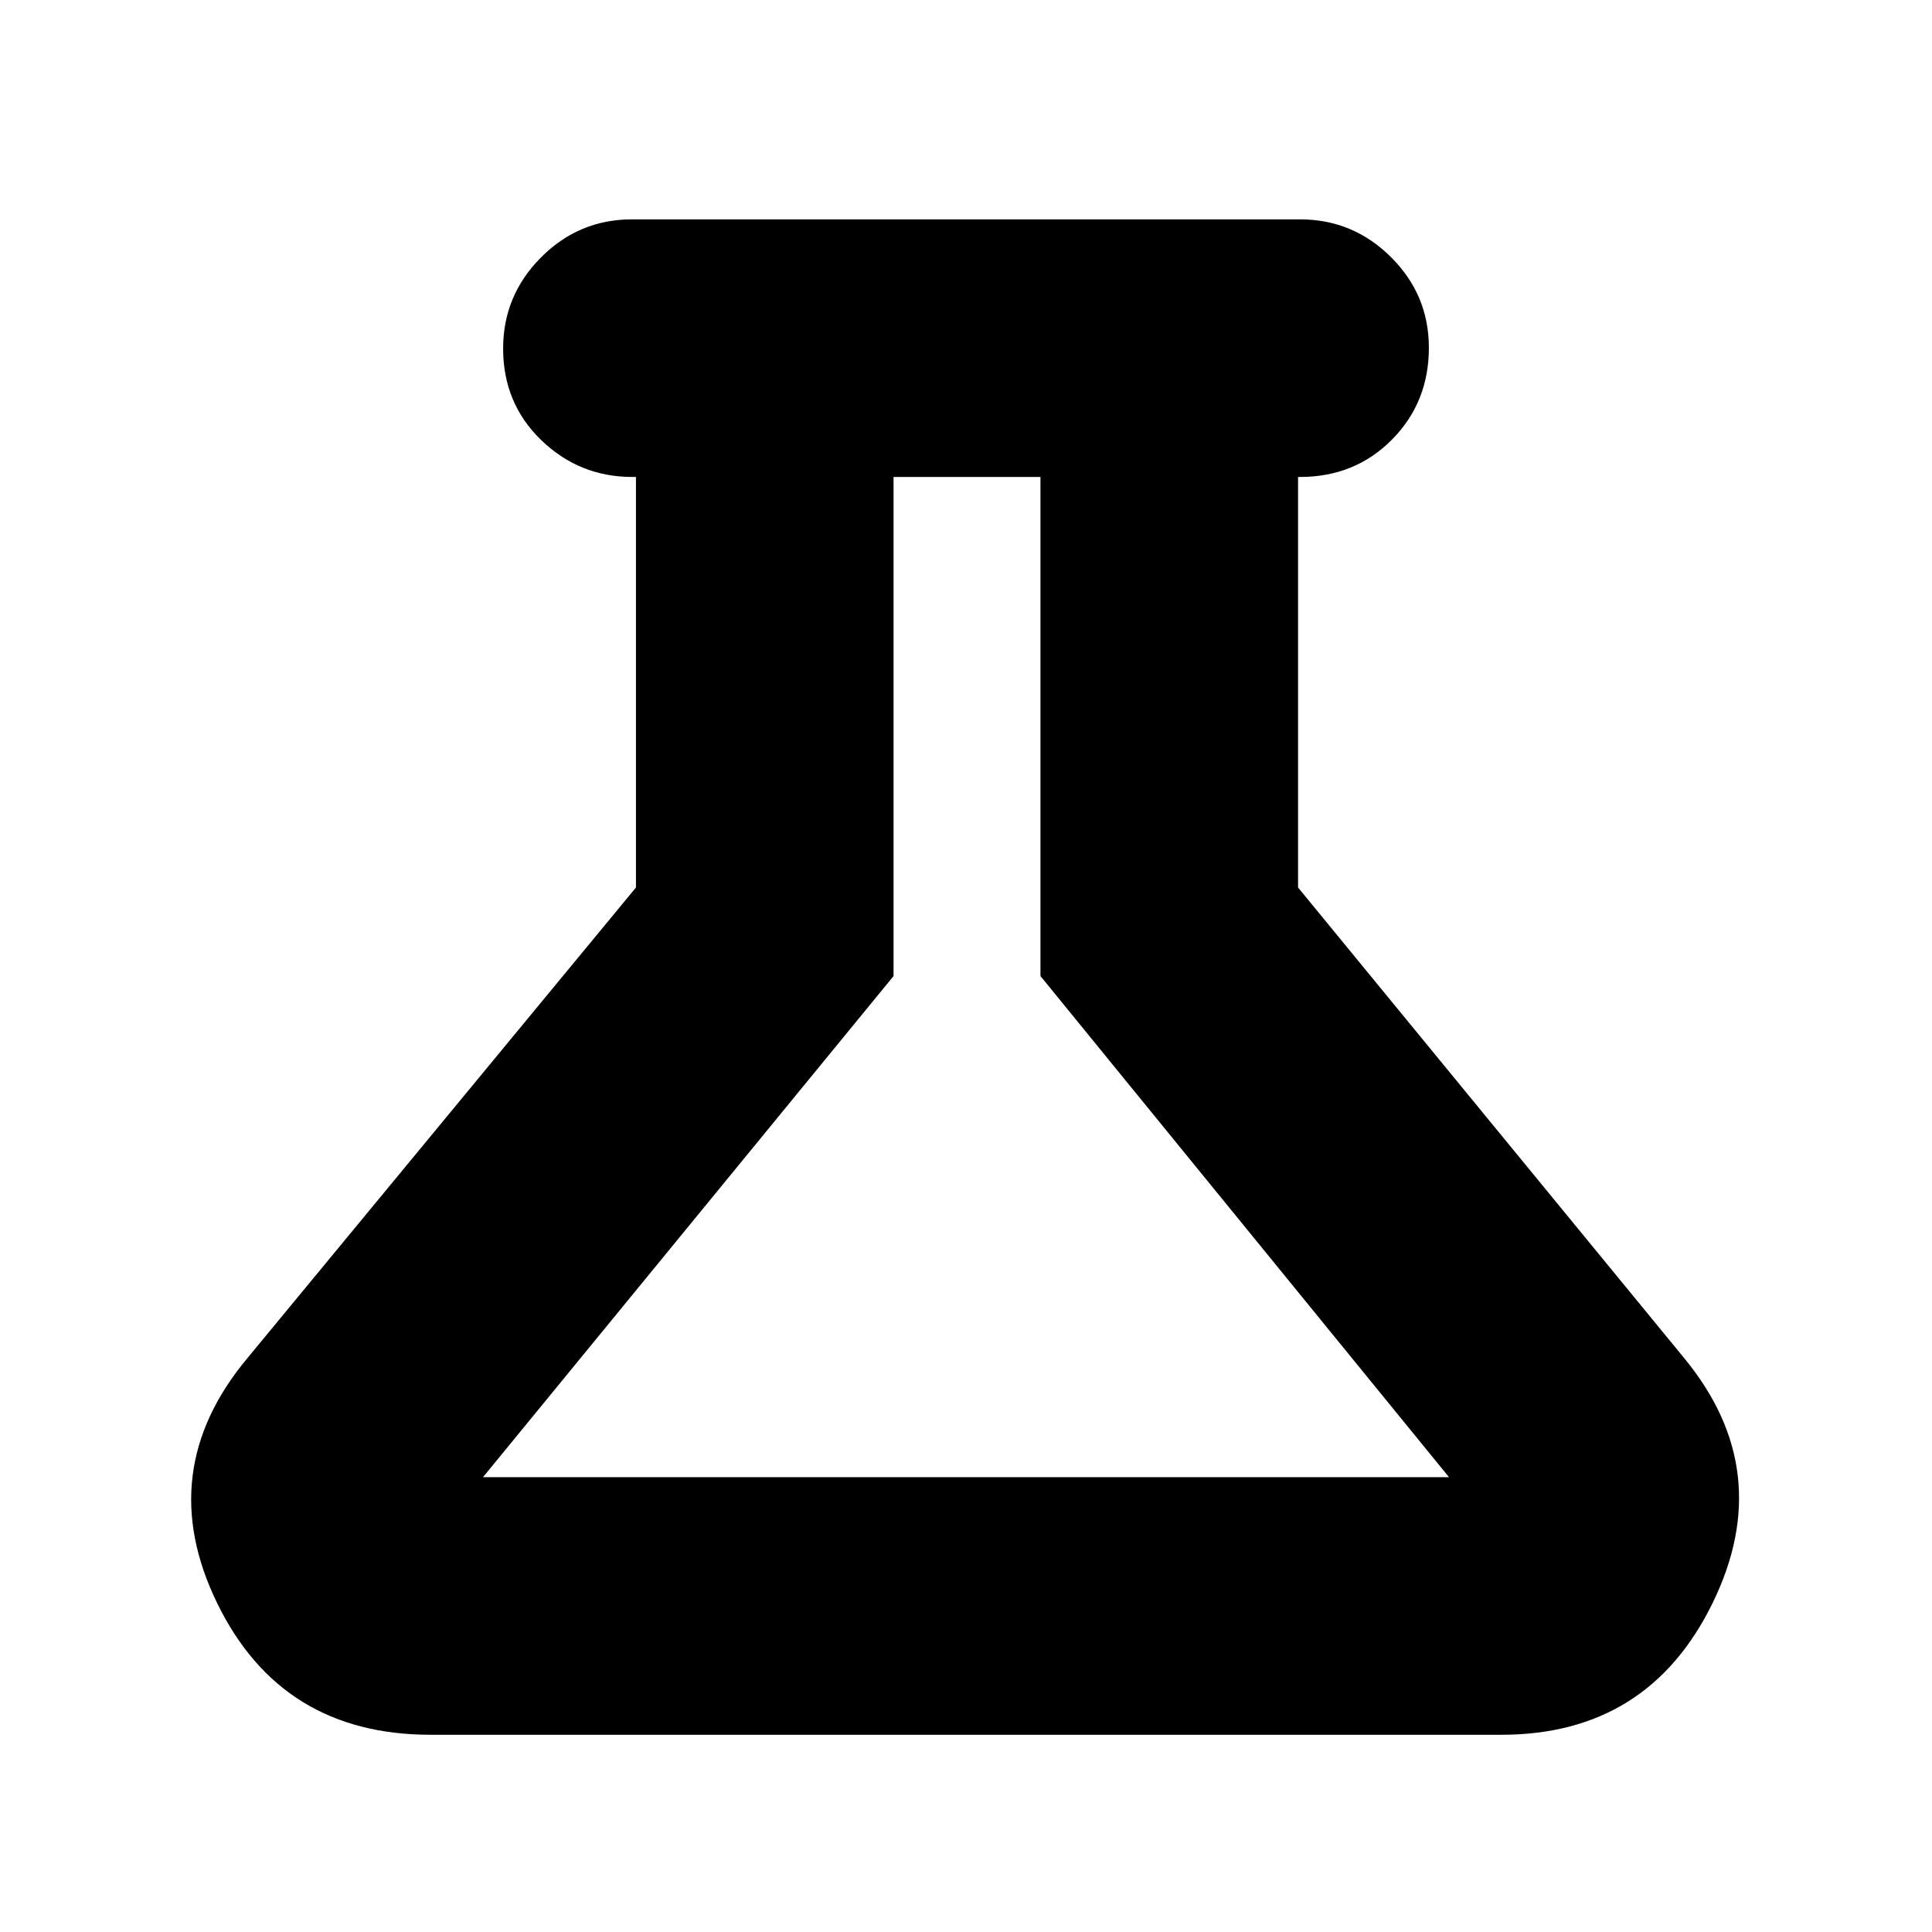 <svg xmlns="http://www.w3.org/2000/svg" height="20" viewBox="0 -960 960 960" width="20"><path d="M214-98q-74.28 0-106.14-65.5t15.12-121.71L316-519v-204h-1.79q-26.31 0-45.26-18.29T250-786.86q0-26.28 18.8-45.21T314-851h332q26.3 0 45.15 18.74Q710-813.52 710-787.21q0 27.16-18.37 45.68Q673.25-723 646-723h-1v204l192 234q46 56 14 121.5T746-98H214Zm26-128h480L517-475v-248h-73v248L240-226Zm241-249Z"/></svg>